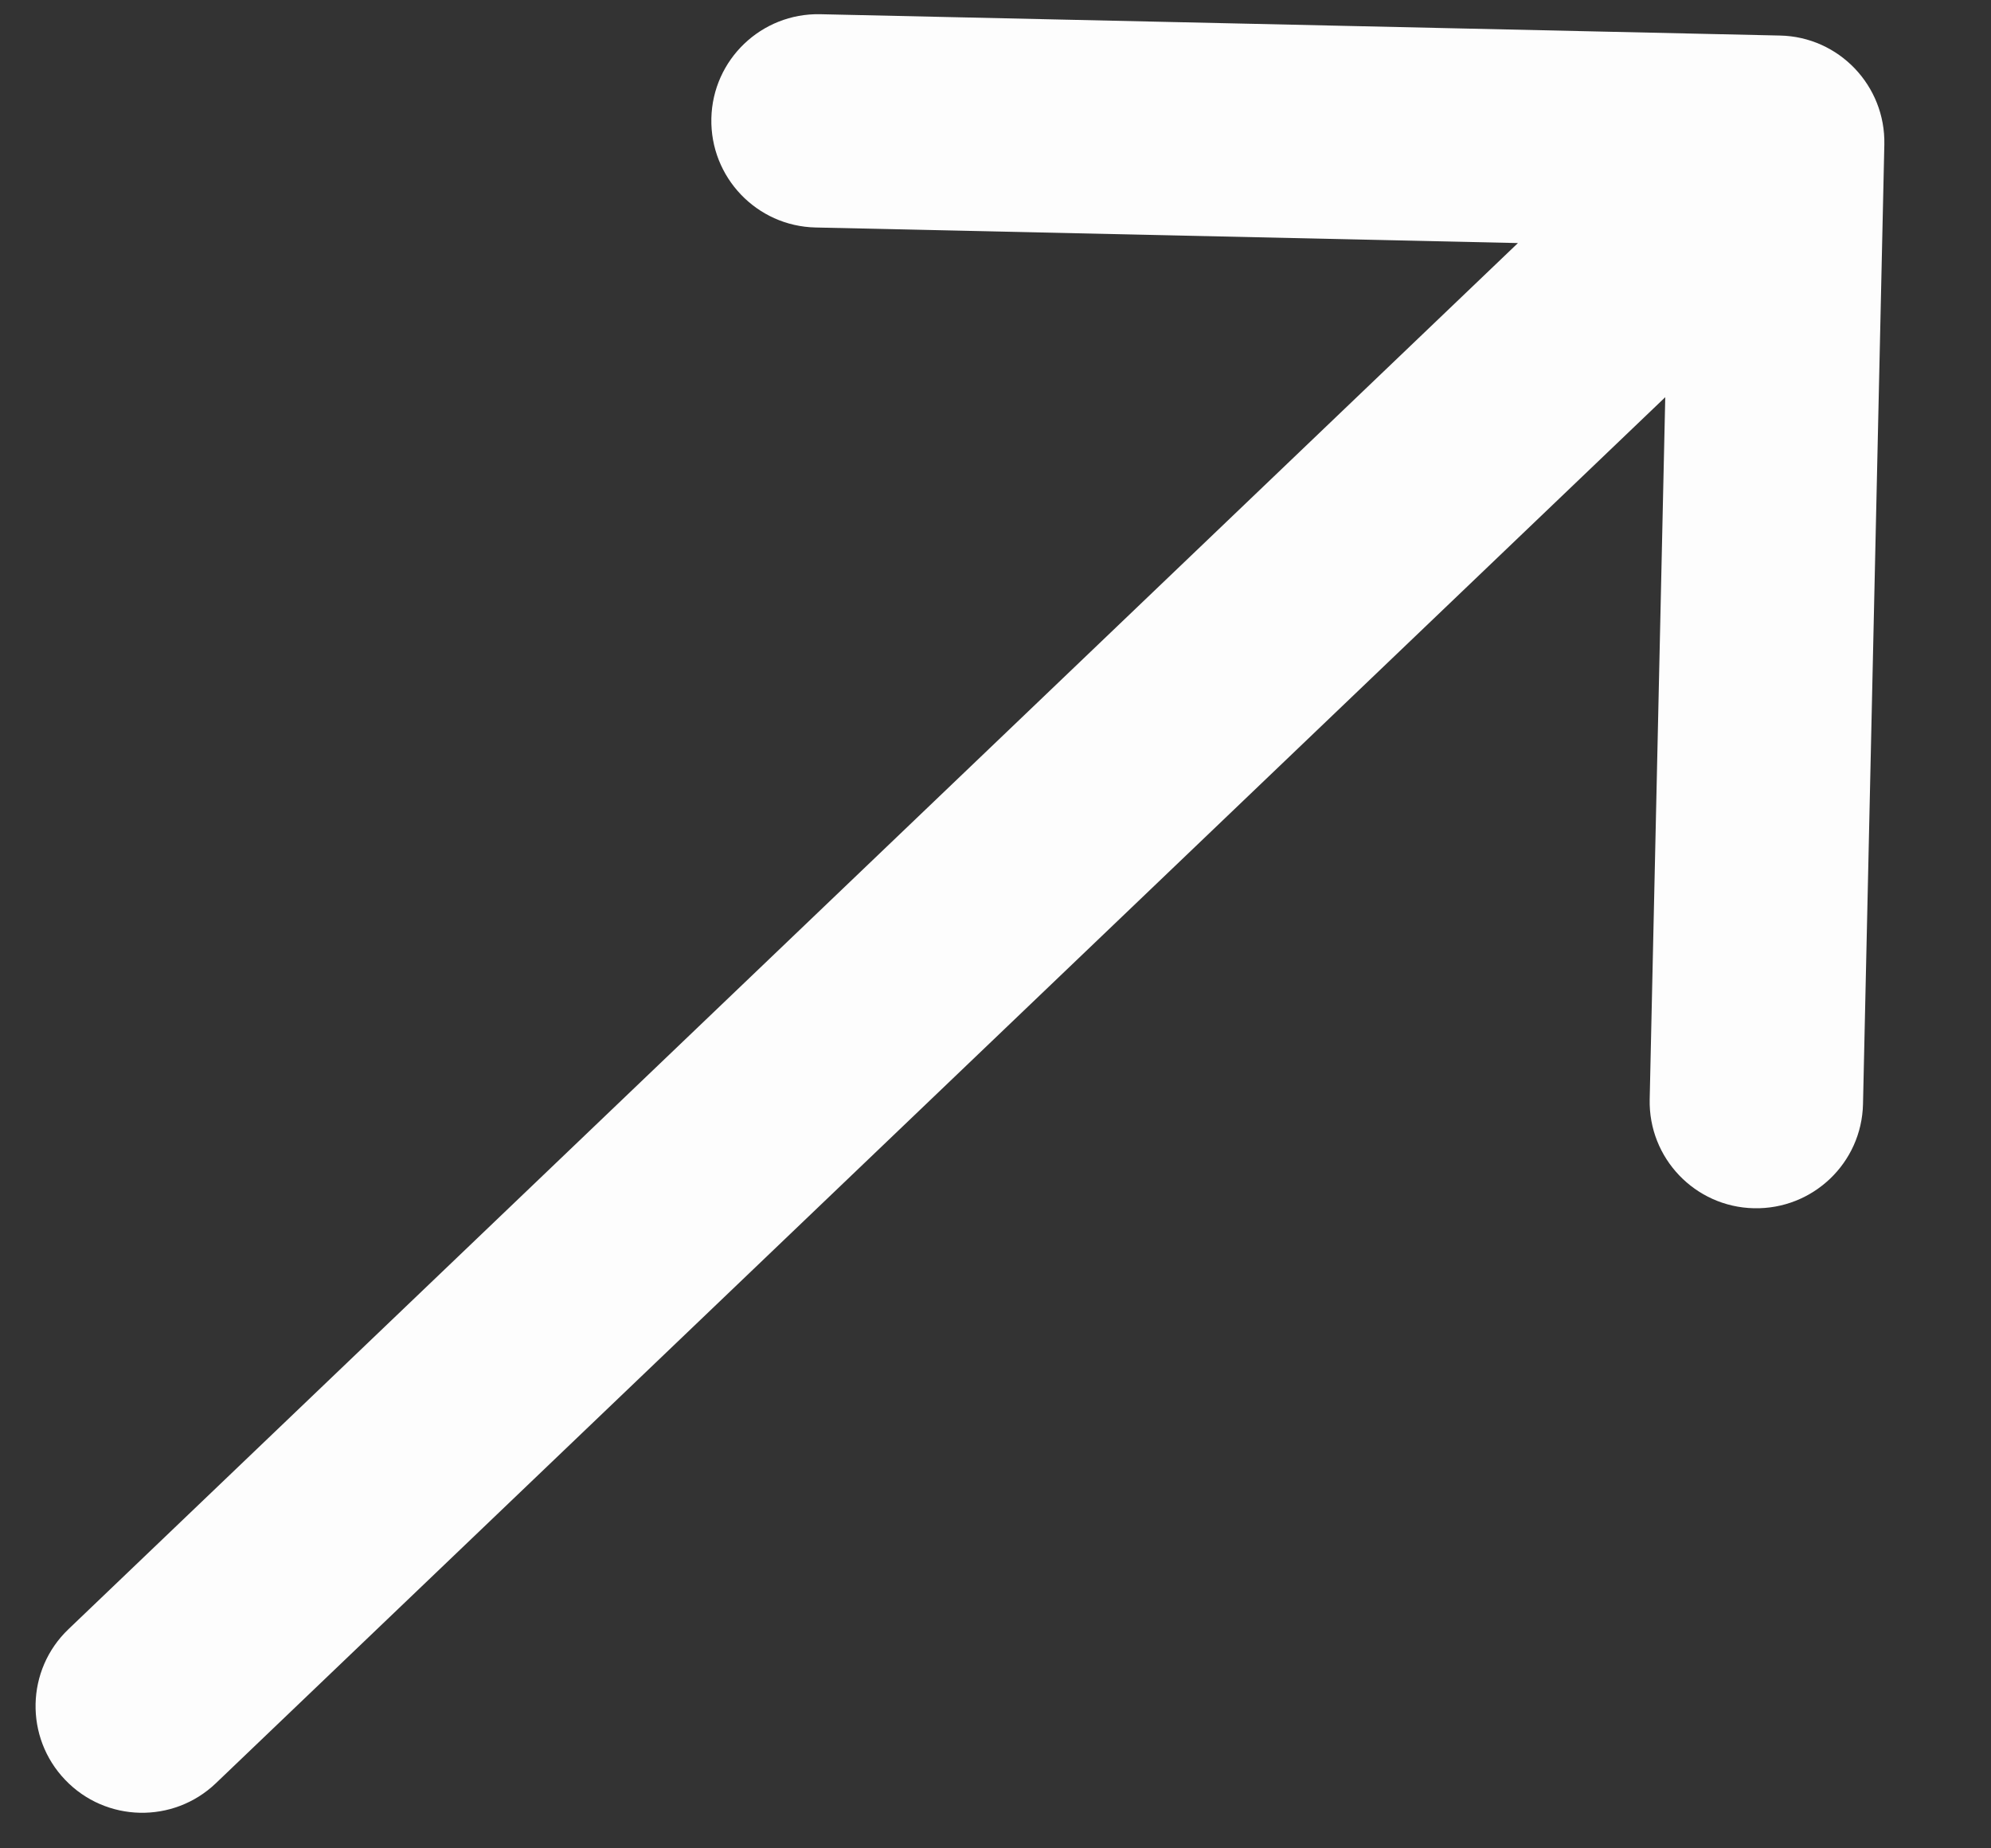 <svg width="14" height="13" viewBox="0 0 14 13" fill="none" xmlns="http://www.w3.org/2000/svg">
<rect x="0" y="0" width="14" height="13" fill="#333333" stroke="none"/>
<path d="M0.482 11.458C0.182 11.744 0.172 12.219 0.458 12.518C0.744 12.818 1.219 12.828 1.518 12.542L0.482 11.458ZM13.25 1.017C13.259 0.603 12.931 0.259 12.517 0.25L5.768 0.1C5.354 0.091 5.011 0.419 5.002 0.833C4.993 1.247 5.321 1.591 5.735 1.6L11.733 1.733L11.6 7.732C11.591 8.146 11.919 8.489 12.333 8.498C12.748 8.507 13.091 8.179 13.1 7.765L13.25 1.017ZM1.518 12.542L13.018 1.542L11.982 0.458L0.482 11.458L1.518 12.542Z" fill="#FDFDFD"/>
</svg>
